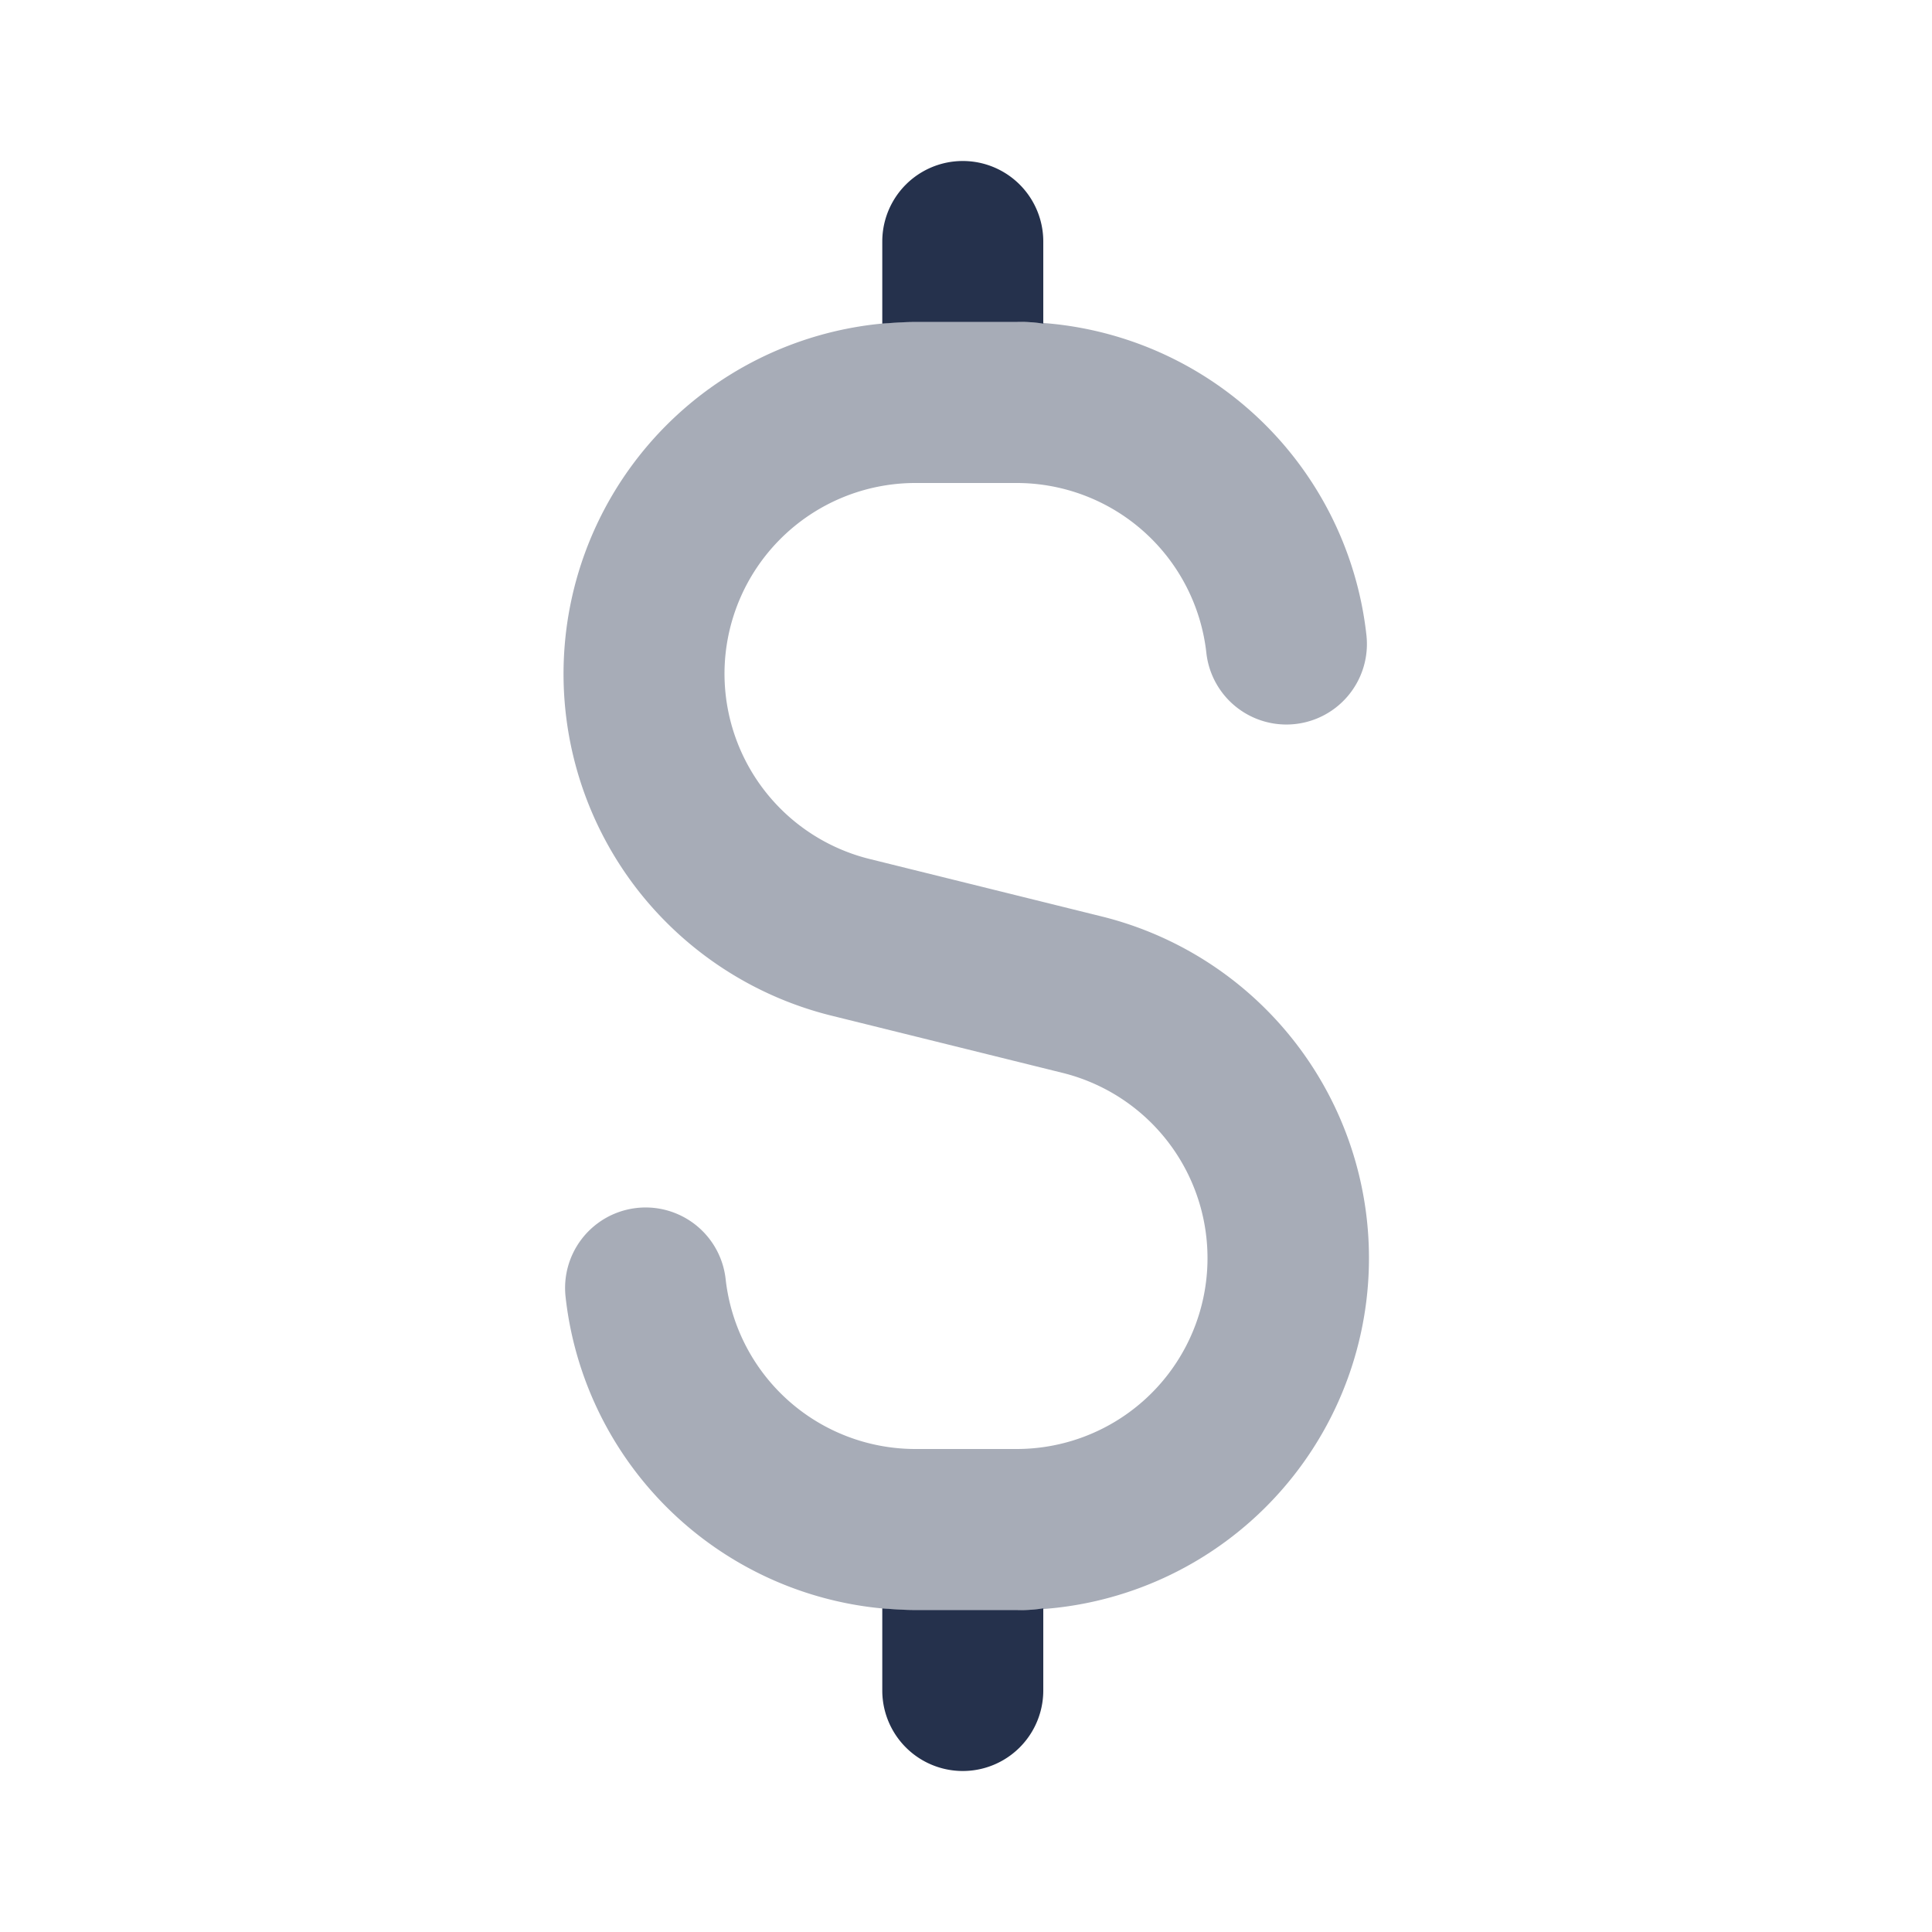 <svg id="Layer" xmlns="http://www.w3.org/2000/svg" viewBox="0 0 24 24"><defs><style>.cls-1,.cls-2{fill:#25314c;}.cls-1{opacity:0.4;}</style></defs><g id="dollar"><path class="cls-1" d="M12.63,20H11.37a4.37,4.37,0,0,1-4.344-3.888,1,1,0,0,1,1.988-.224A2.372,2.372,0,0,0,11.37,18h1.26a2.371,2.371,0,0,0,.575-4.671l-2.9-.718A4.394,4.394,0,0,1,7.92,11.053,4.371,4.371,0,0,1,11.37,4h1.26a4.37,4.37,0,0,1,4.344,3.888,1,1,0,0,1-1.988.224A2.372,2.372,0,0,0,12.63,6H11.37A2.372,2.372,0,0,0,9,8.37a2.373,2.373,0,0,0,1.8,2.3l2.9.718A4.372,4.372,0,0,1,12.63,20Z"/><path class="cls-2" d="M12.96,19.98V21a1,1,0,0,1-2,0V19.98c.13.01.27.02.41.02h1.26A1.829,1.829,0,0,0,12.96,19.98Z"/><path class="cls-2" d="M12.96,3V4.02A1.829,1.829,0,0,0,12.63,4H11.37c-.14,0-.27.01-.41.02V3a1,1,0,0,1,2,0Z"/></g></svg>